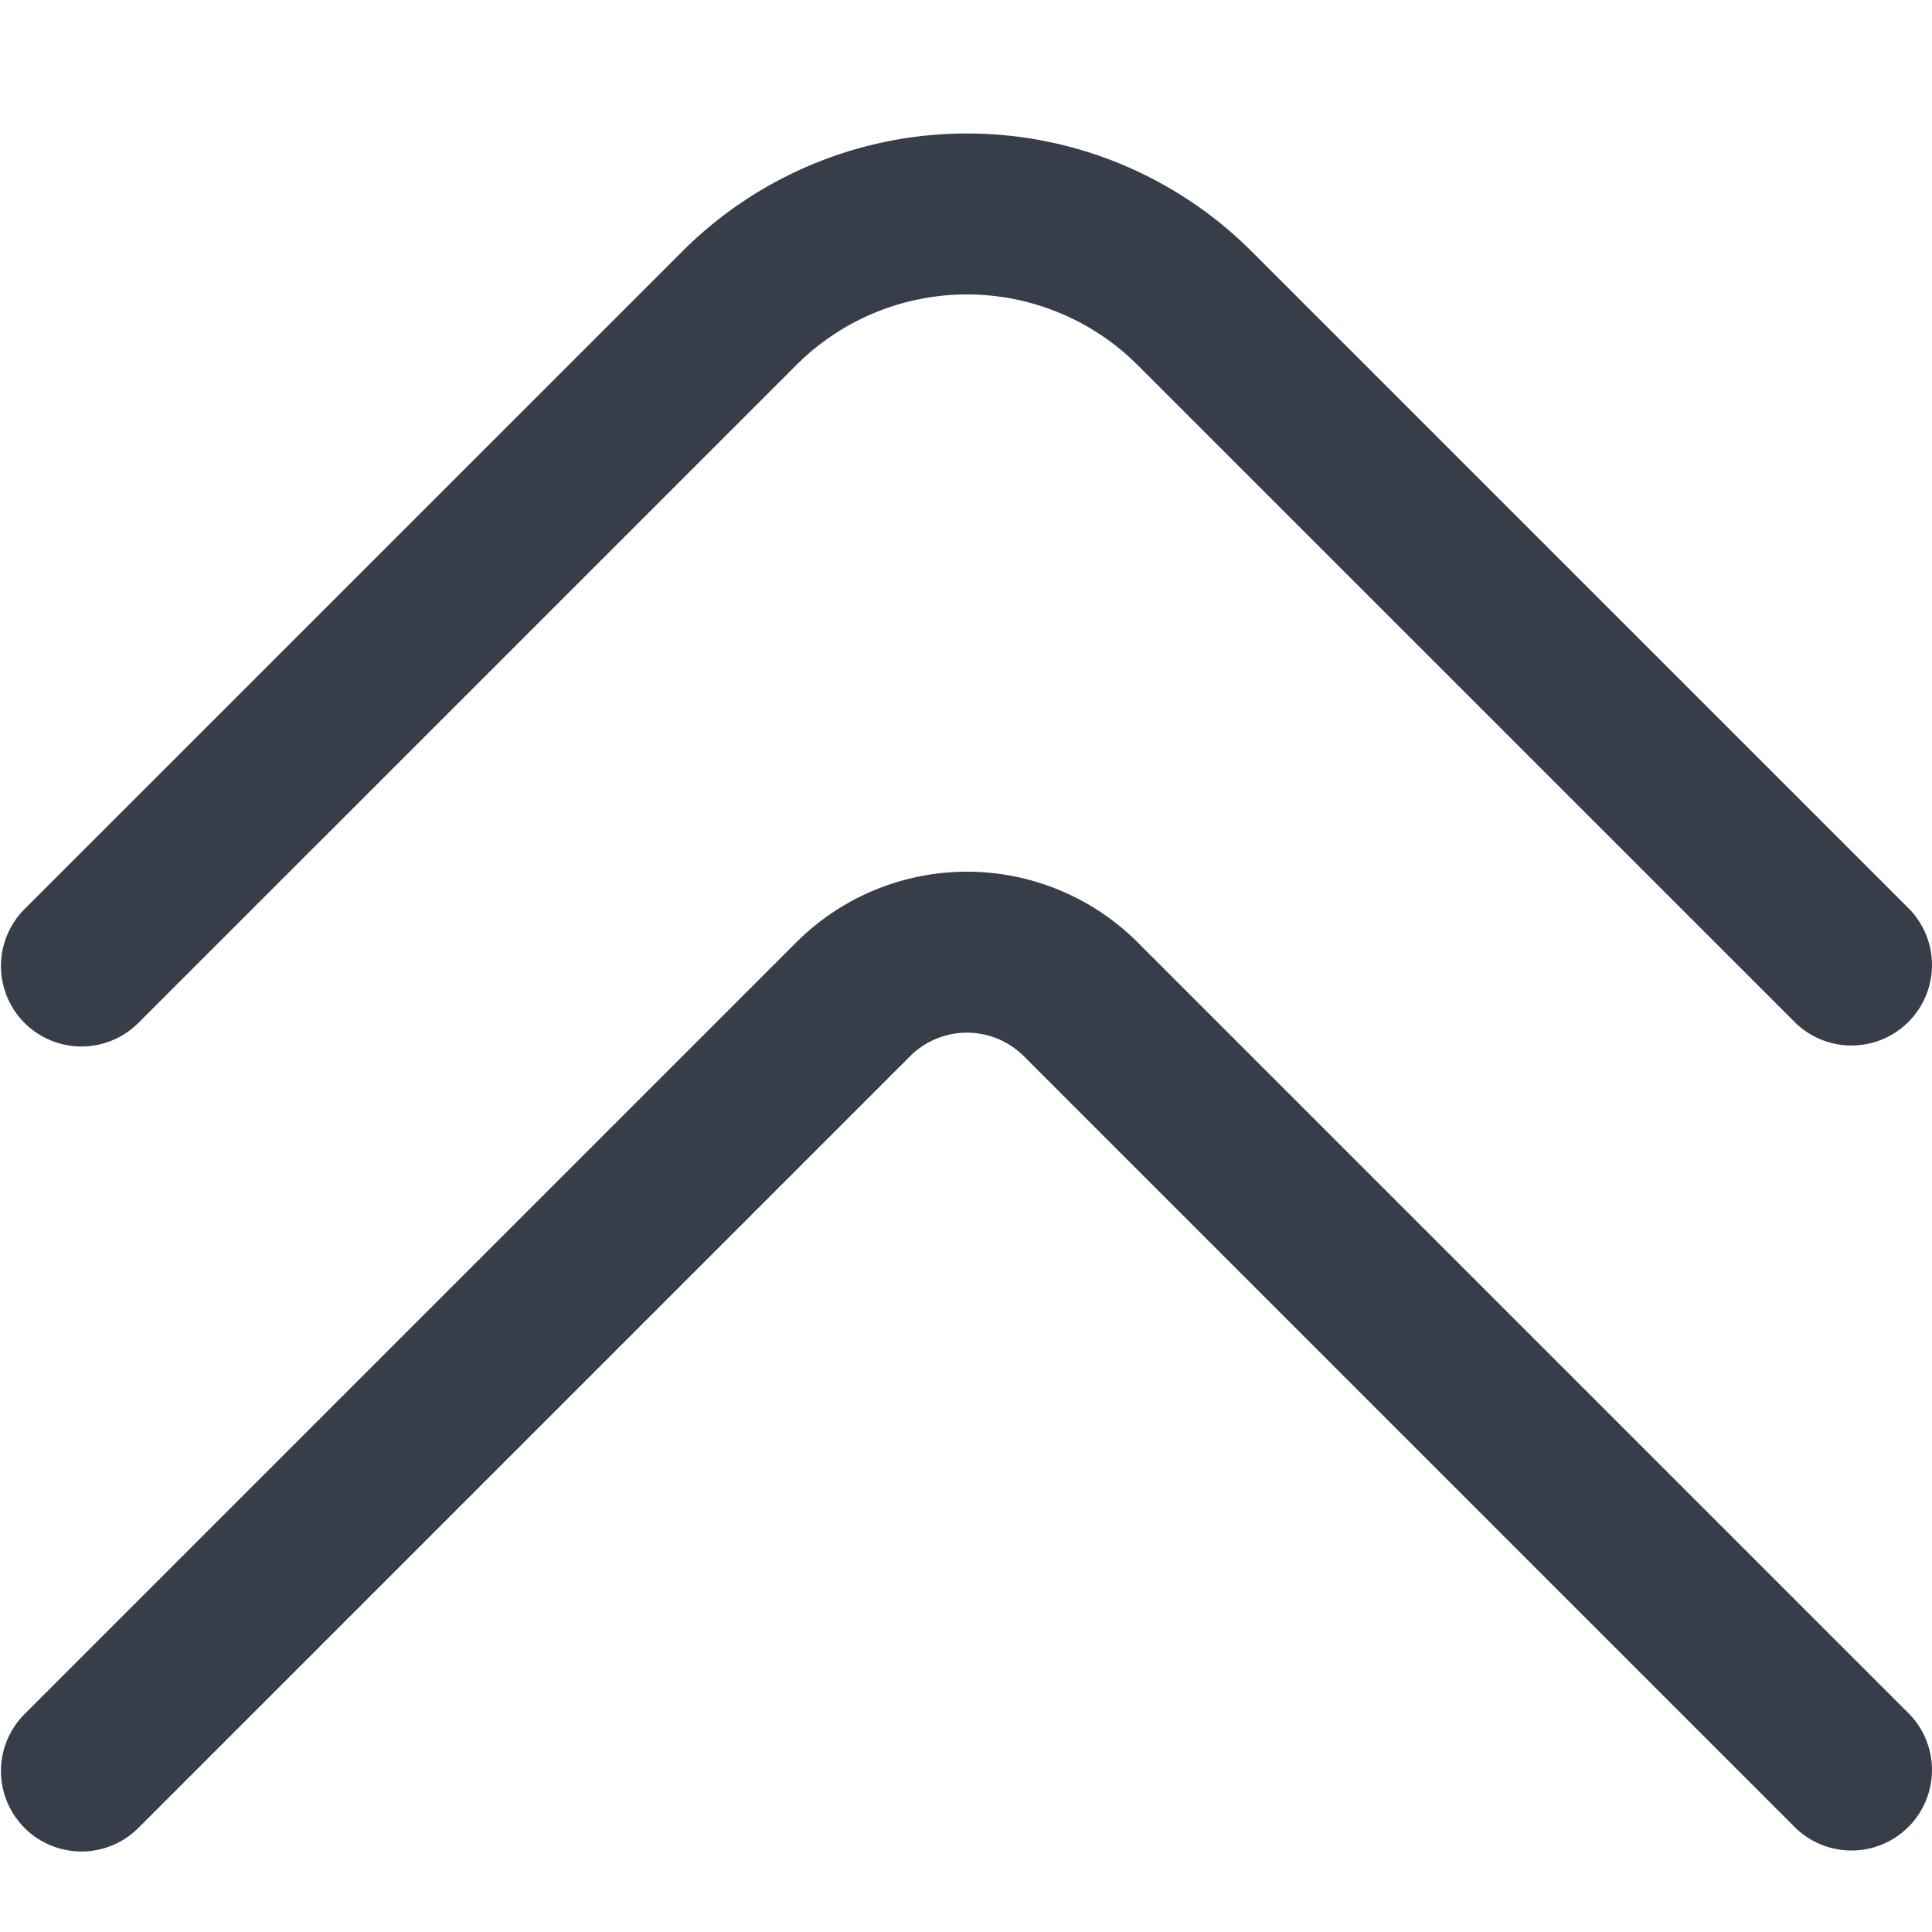 <?xml version="1.0"?>
<svg xmlns="http://www.w3.org/2000/svg" xmlns:xlink="http://www.w3.org/1999/xlink" xmlns:svgjs="http://svgjs.com/svgjs" version="1.1" width="512" height="512" x="0" y="0" viewBox="0 0 24 24" style="enable-background:new 0 0 512 512" xml:space="preserve"><g><g xmlns="http://www.w3.org/2000/svg"><path d="M.012,12a1,1,0,0,1,.293-.707L8.477,3.122a5,5,0,0,1,7.07,0l8.172,8.171a1,1,0,0,1-1.414,1.414L14.133,4.536a3,3,0,0,0-4.242,0L1.719,12.707A1,1,0,0,1,.012,12Z" fill="#373e49" data-original="#000000"/><path d="M.012,22a1,1,0,0,1,.293-.707l9.586-9.586a3,3,0,0,1,4.242,0l9.586,9.586a1,1,0,0,1-1.414,1.414l-9.586-9.586a1,1,0,0,0-1.414,0L1.719,22.707A1,1,0,0,1,.012,22Z" fill="#373e49" data-original="#000000"/></g></g></svg>
